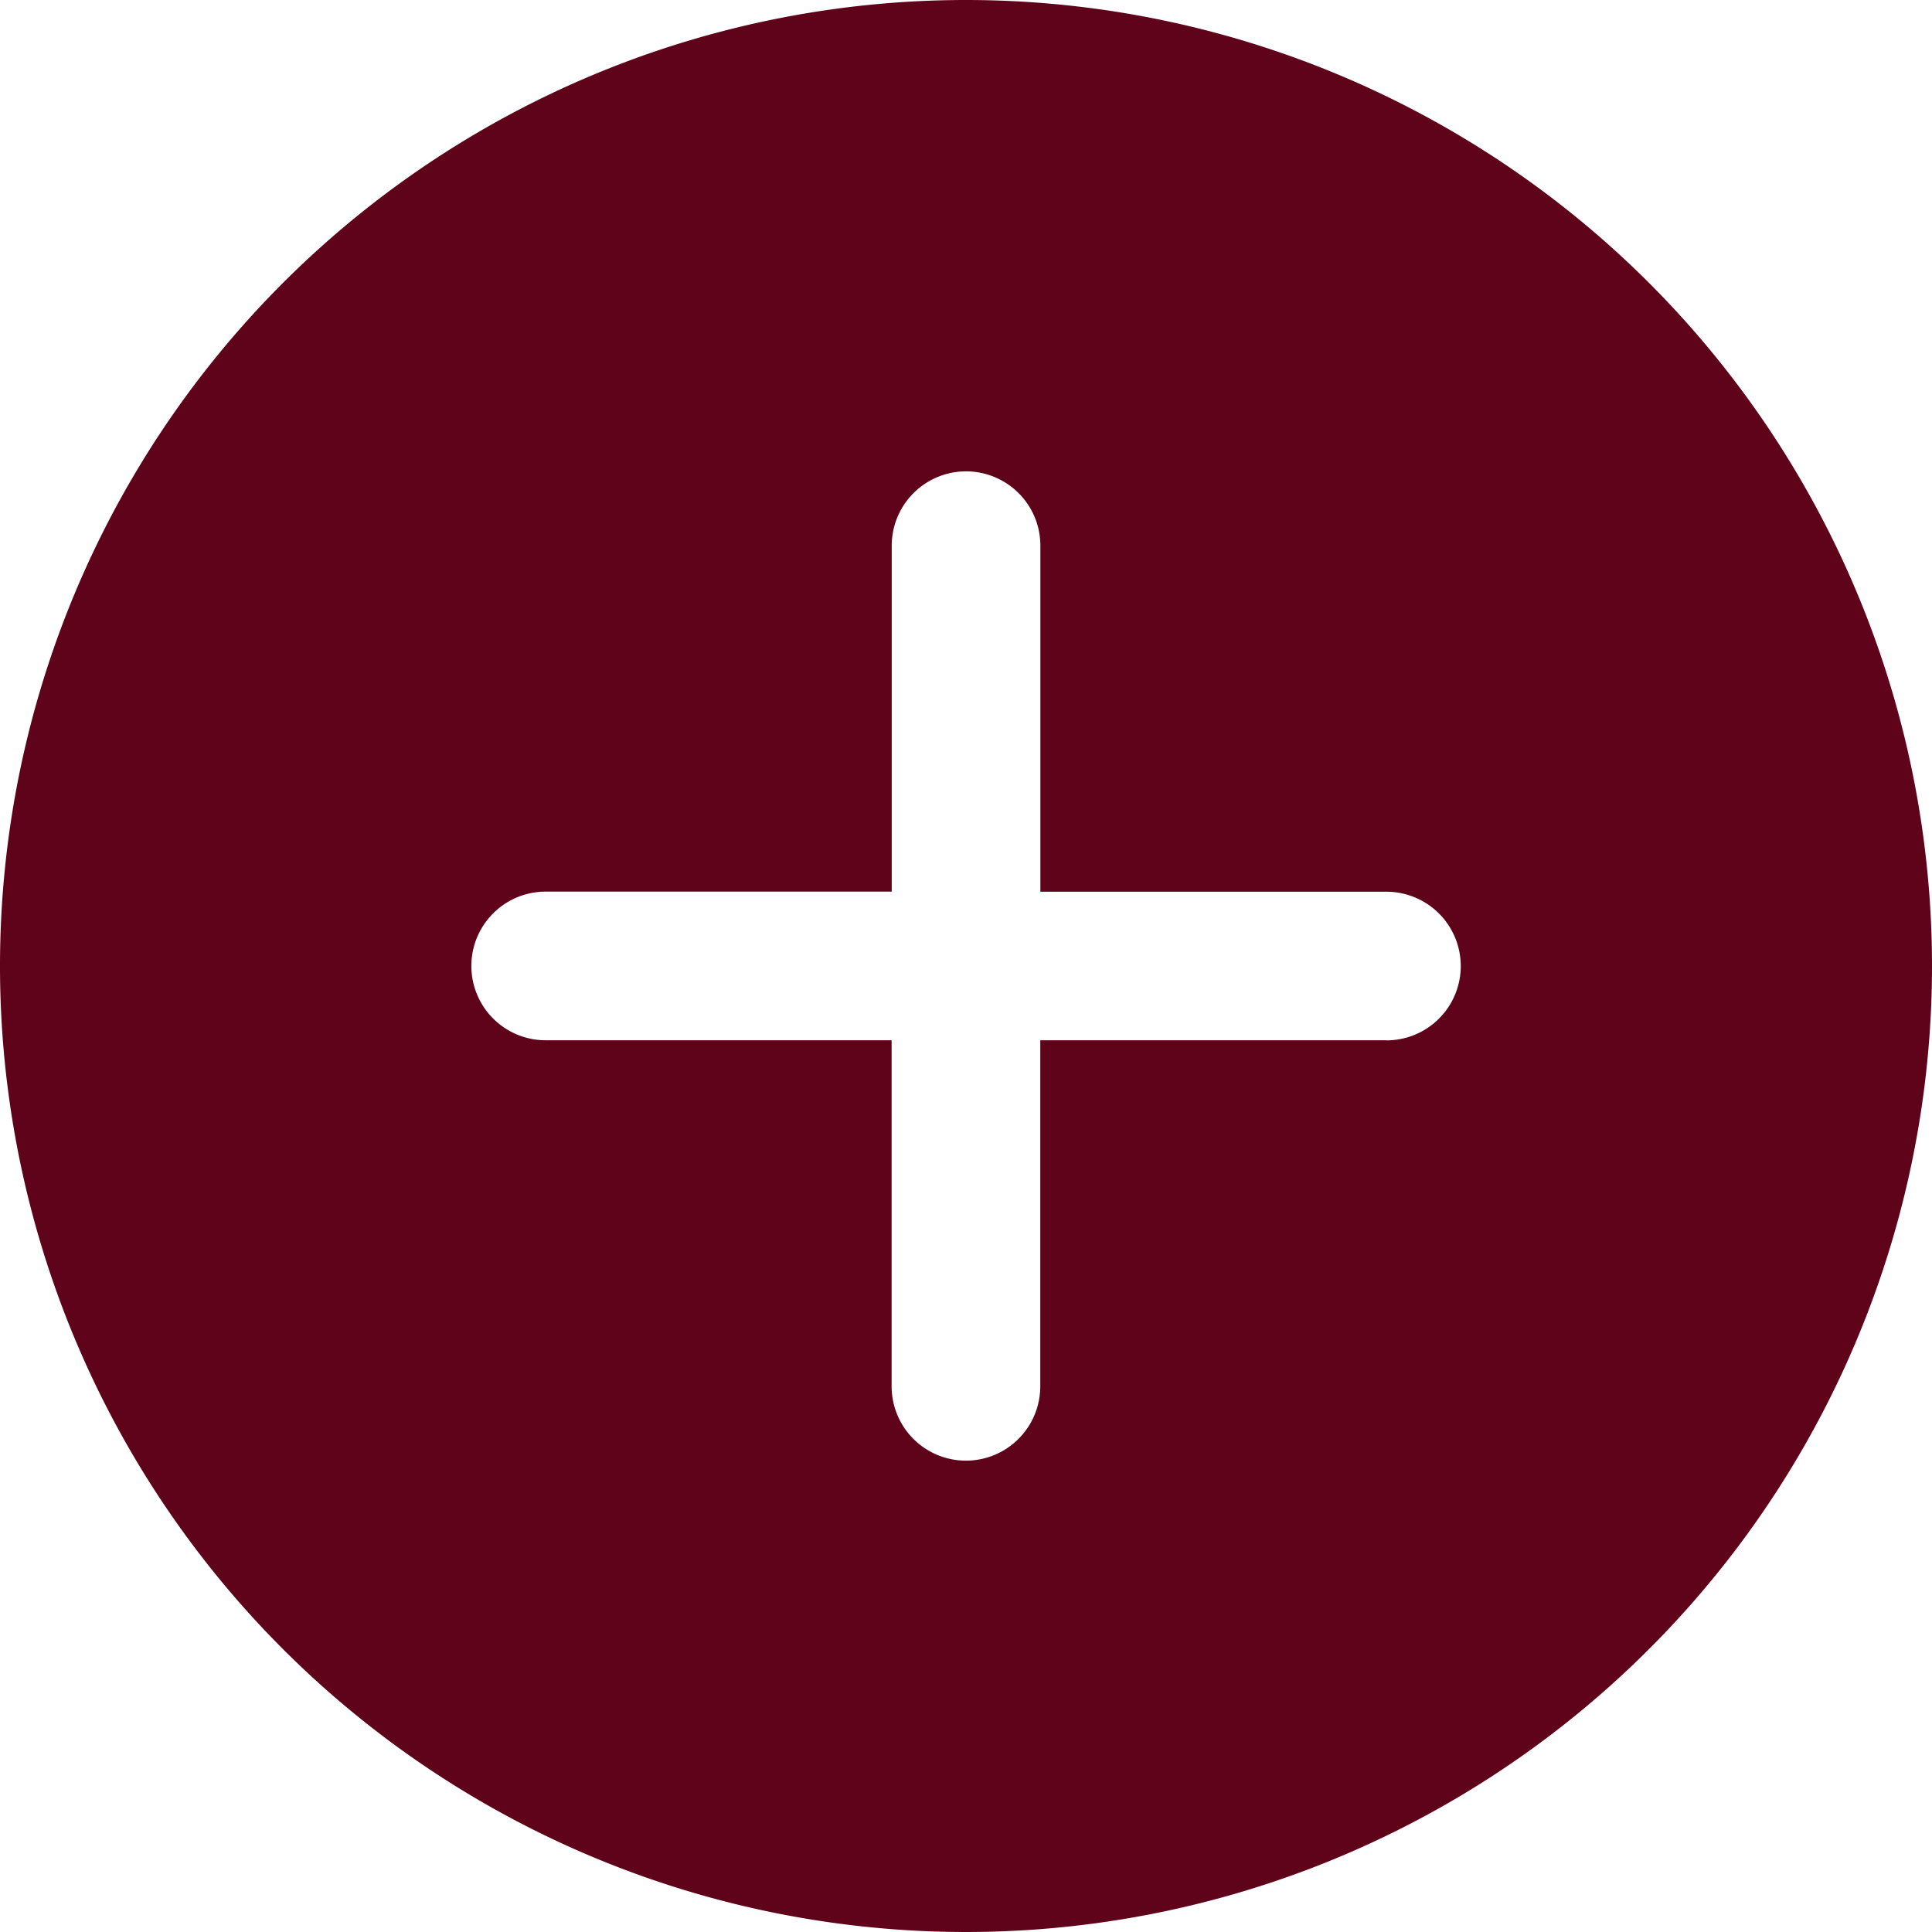 <svg xmlns="http://www.w3.org/2000/svg" width="18" height="18" viewBox="0 0 18 18">
  <path id="Icon_ionic-ios-add-circle" data-name="Icon ionic-ios-add-circle" d="M12.375,3.375a9,9,0,1,0,9,9A9,9,0,0,0,12.375,3.375Zm3.916,9.692H13.067v3.224a.692.692,0,0,1-1.385,0V13.067H8.459a.692.692,0,0,1,0-1.385h3.224V8.459a.692.692,0,0,1,1.385,0v3.224h3.224a.692.692,0,1,1,0,1.385Z" transform="translate(-3.375 -3.375)" fill="#5f031a"/>
</svg>
